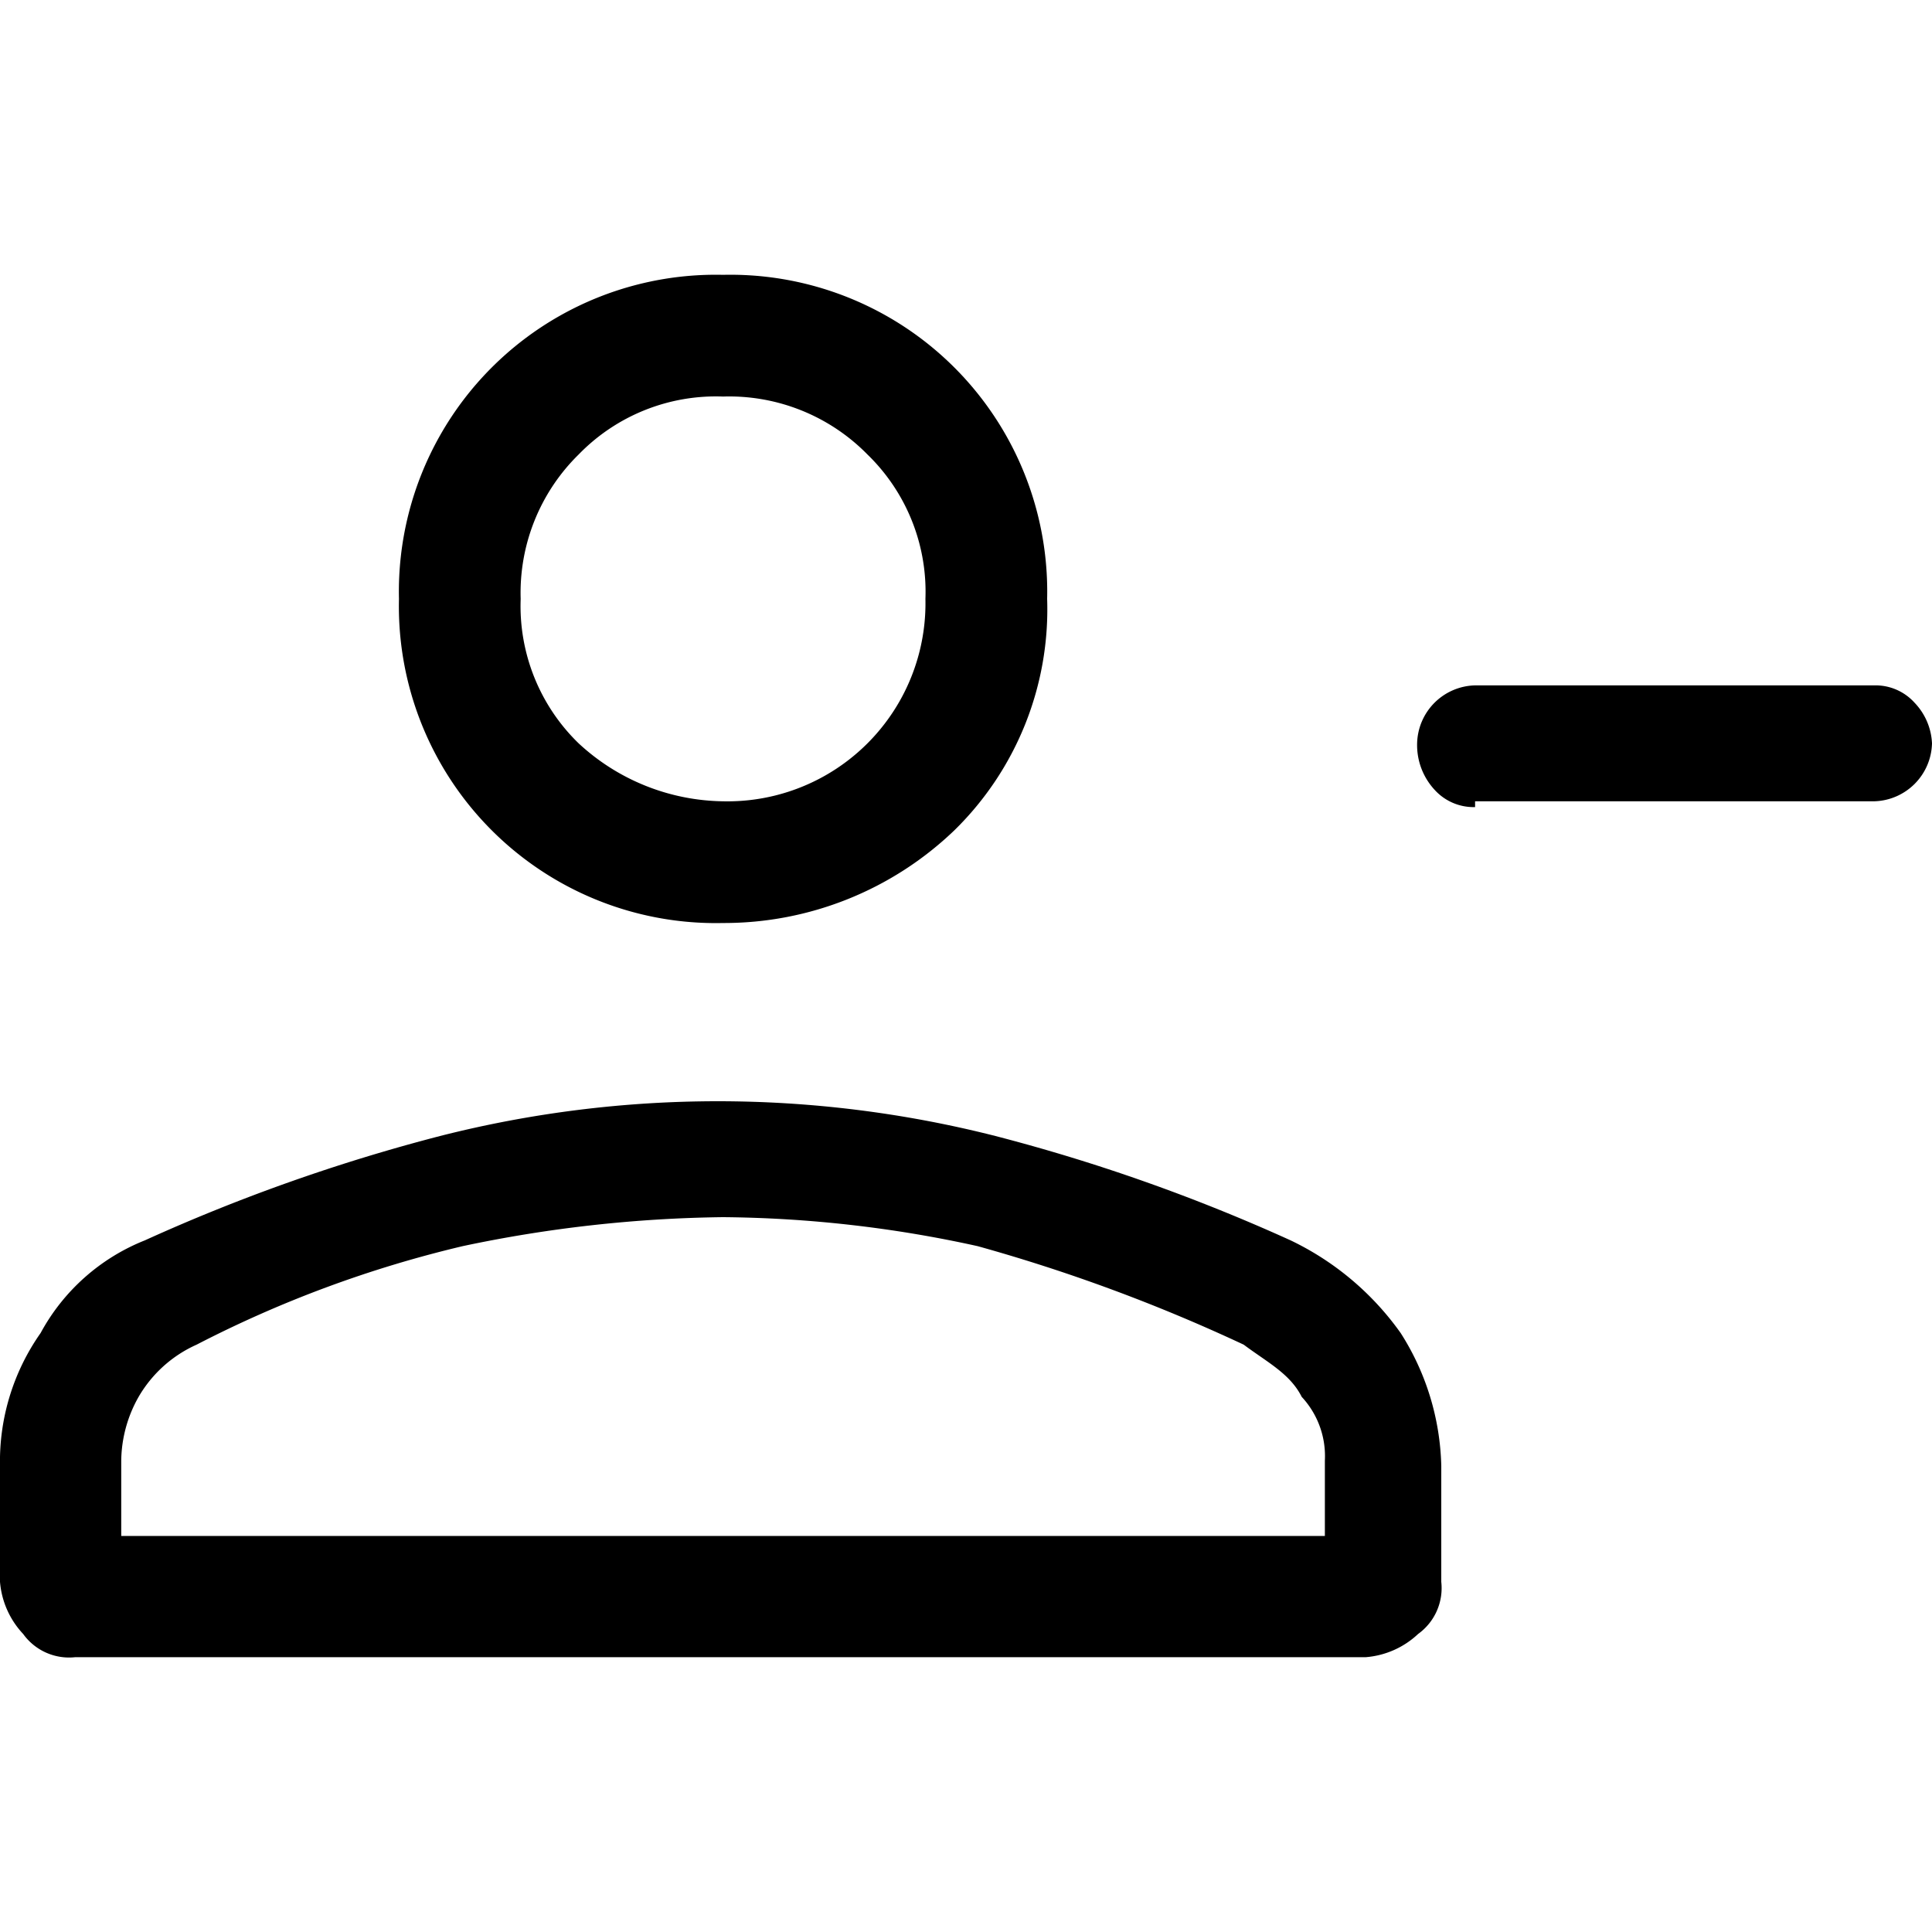 <svg id="user-minus" xmlns="http://www.w3.org/2000/svg" width="40" height="40" viewBox="0 0 40 40">
  <rect id="Rectangle_10004" data-name="Rectangle 10004" width="40" height="40" fill="none"/>
  <path id="Path_19642" data-name="Path 19642" d="M30.54,16.71a1.089,1.089,0,0,1-.84-.36,1.363,1.363,0,0,1-.36-.96,1.23,1.23,0,0,1,1.2-1.2H38.8a1.089,1.089,0,0,1,.84.36,1.3,1.3,0,0,1,.36.84,1.23,1.23,0,0,1-1.2,1.2H30.54v.12Zm-15.57,2.4A6.561,6.561,0,0,1,8.26,12.4a6.561,6.561,0,0,1,6.71-6.71,6.561,6.561,0,0,1,6.71,6.71,6.4,6.4,0,0,1-1.92,4.79,6.888,6.888,0,0,1-4.79,1.92ZM1.56,34.31a1.17,1.17,0,0,1-1.08-.48A1.787,1.787,0,0,1,0,32.75v-2.4A4.619,4.619,0,0,1,.84,27.6,4.235,4.235,0,0,1,3,25.68a37.571,37.571,0,0,1,6.11-2.16,23.32,23.32,0,0,1,11.5,0,37.571,37.571,0,0,1,6.11,2.16A5.933,5.933,0,0,1,29,27.6a5.334,5.334,0,0,1,.84,2.75v2.4a1.17,1.17,0,0,1-.48,1.08,1.787,1.787,0,0,1-1.08.48H1.58Zm.96-2.51H27.43V30.24a1.8,1.8,0,0,0-.48-1.32c-.24-.48-.72-.72-1.2-1.08a35.306,35.306,0,0,0-5.51-2.04,25.325,25.325,0,0,0-5.27-.6,27.468,27.468,0,0,0-5.39.6,24.023,24.023,0,0,0-5.51,2.04,2.627,2.627,0,0,0-1.2,1.08,2.735,2.735,0,0,0-.36,1.32V31.8ZM14.97,16.59a4.1,4.1,0,0,0,4.19-4.19,3.958,3.958,0,0,0-1.2-2.99,4.011,4.011,0,0,0-2.99-1.2,3.958,3.958,0,0,0-2.99,1.2,4.011,4.011,0,0,0-1.2,2.99,3.958,3.958,0,0,0,1.2,2.99A4.482,4.482,0,0,0,14.97,16.59Z"/>
</svg>
